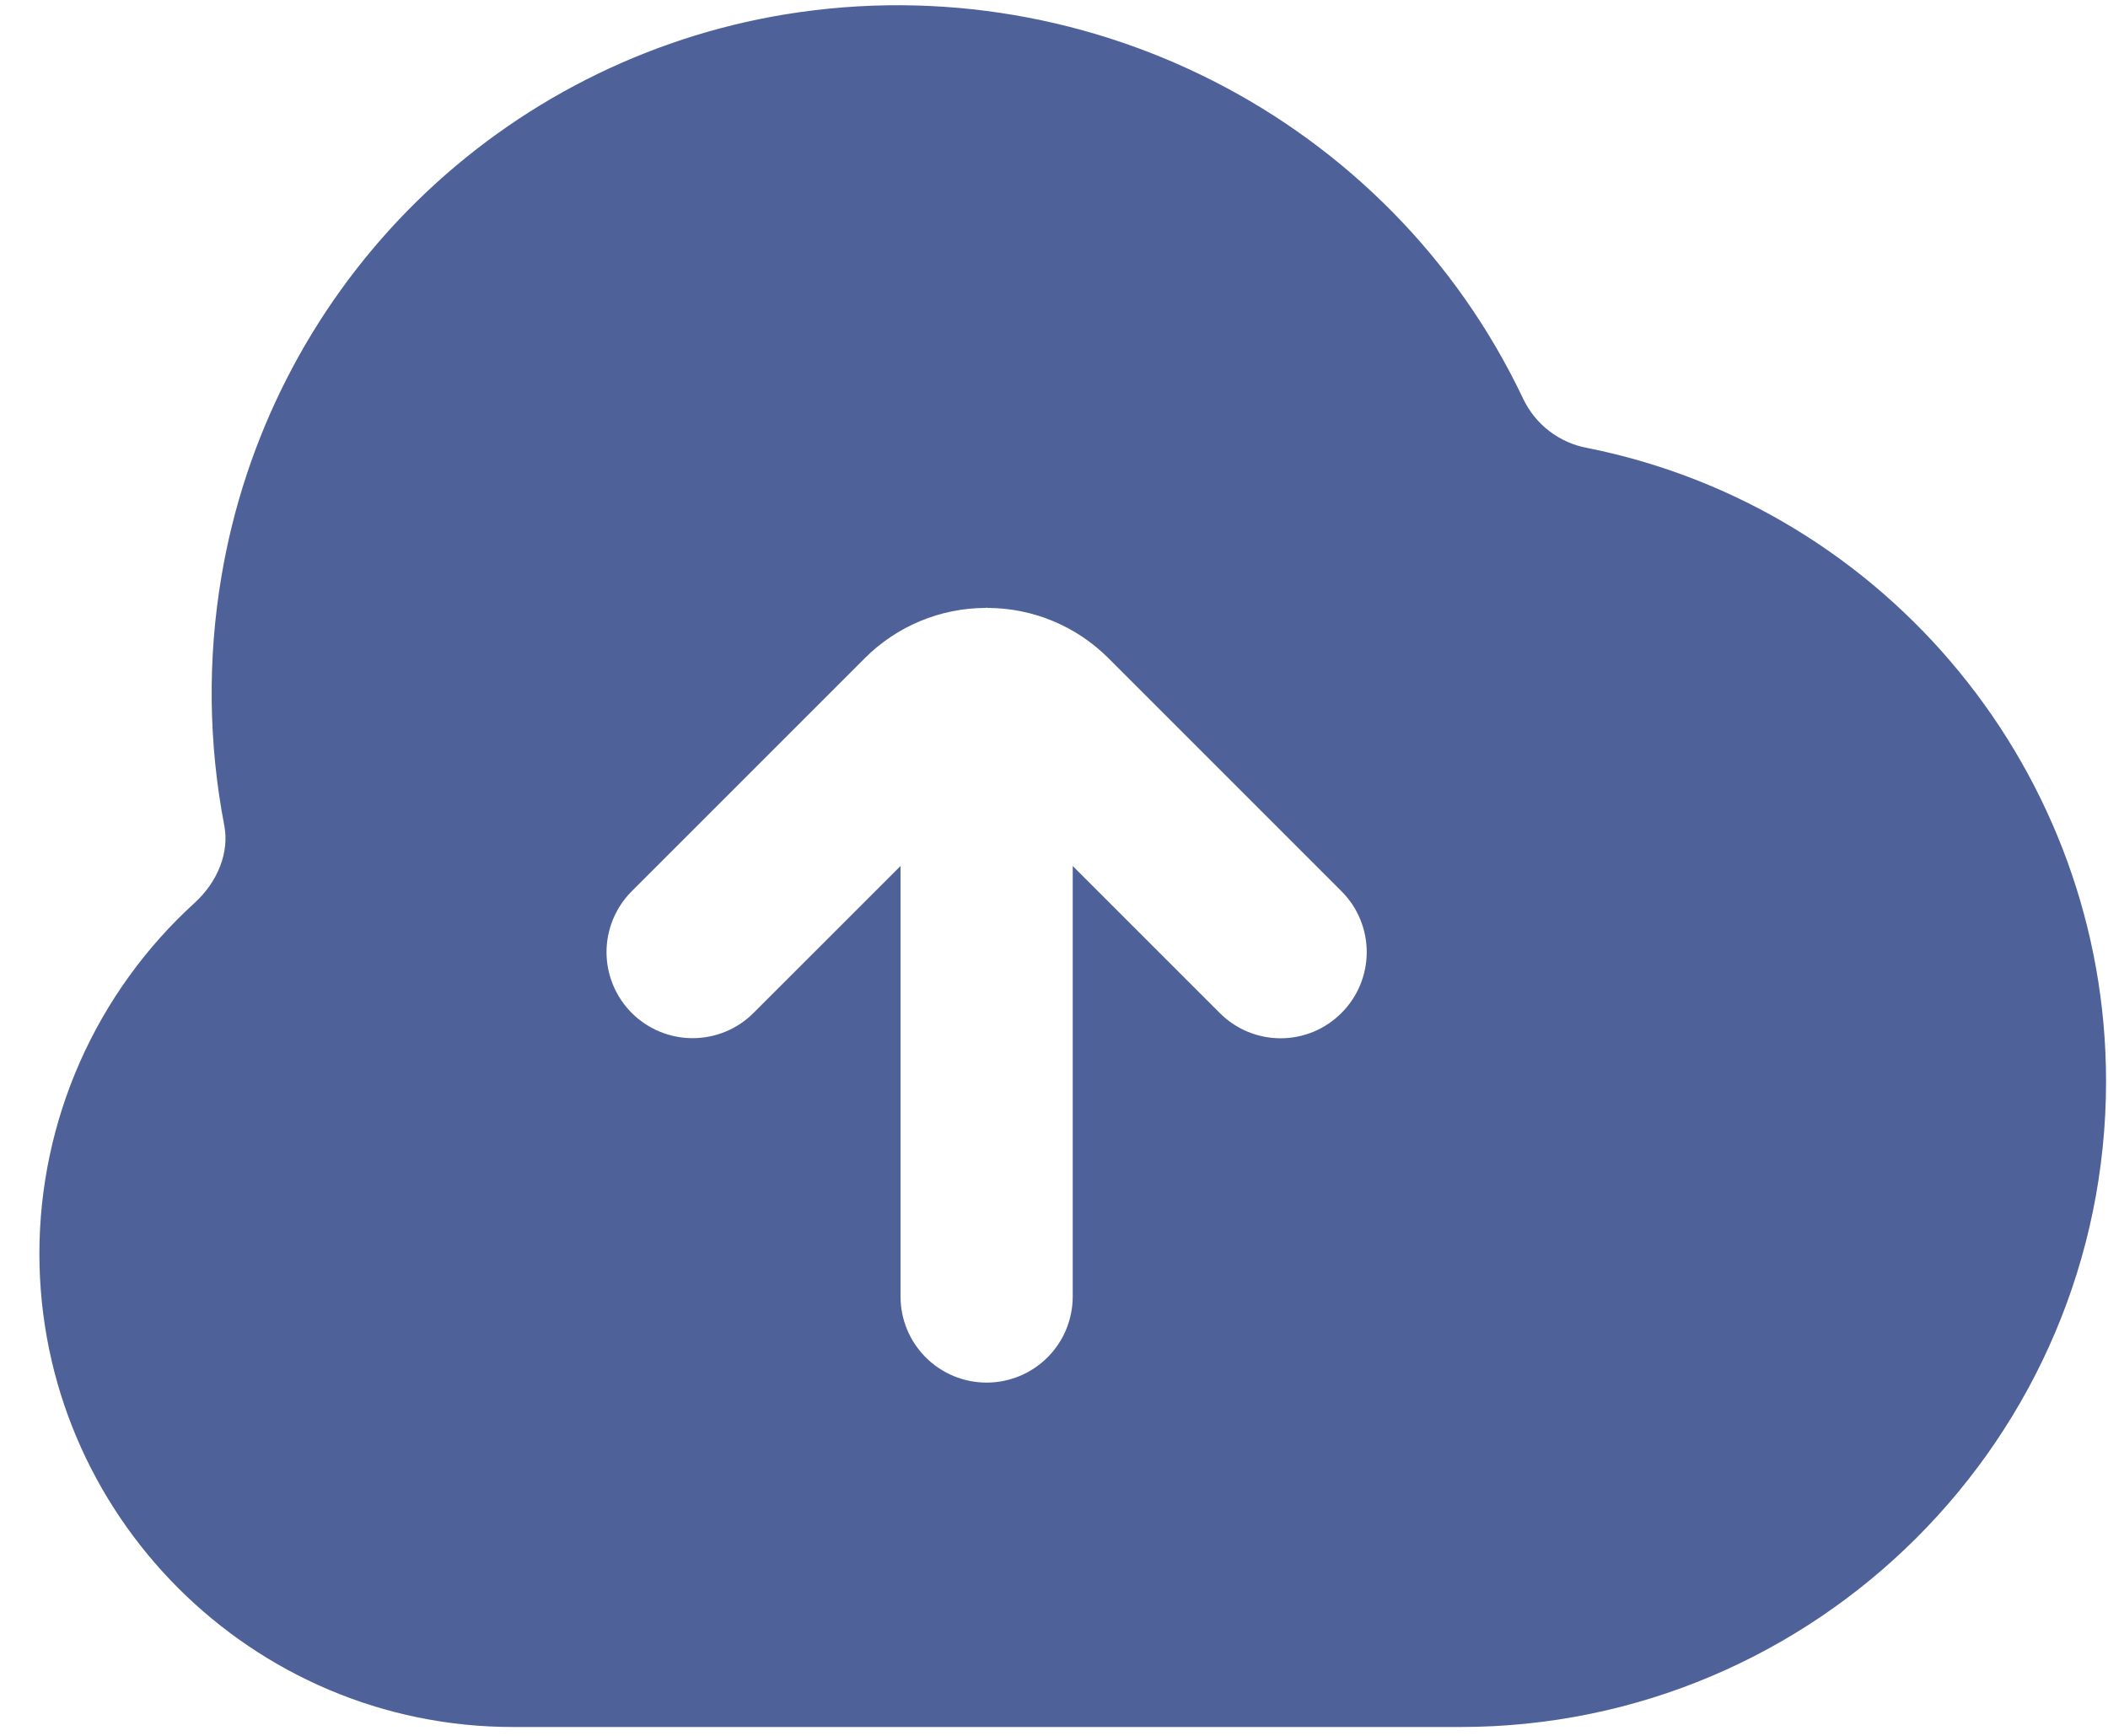 <svg width="51" height="42" viewBox="0 0 51 42" fill="none" xmlns="http://www.w3.org/2000/svg">
<path d="M38.399 10.838C38.066 10.777 37.753 10.637 37.484 10.431C37.215 10.225 36.999 9.958 36.853 9.653C33.624 2.838 26.139 -0.972 18.657 0.407C15.319 1.028 12.252 2.661 9.873 5.083C7.494 7.506 5.918 10.602 5.357 13.951C5.02 15.946 5.044 17.985 5.426 19.972C5.551 20.616 5.274 21.332 4.705 21.849C3.525 22.924 2.581 24.233 1.935 25.693C1.289 27.153 0.954 28.732 0.953 30.328C0.953 36.645 6.093 41.786 12.412 41.786H35.328C43.945 41.786 50.953 34.778 50.953 26.161C50.953 18.734 45.674 12.289 38.399 10.838ZM32.455 24.509C32.262 24.703 32.033 24.858 31.78 24.963C31.527 25.068 31.256 25.122 30.982 25.122C30.709 25.122 30.438 25.068 30.185 24.963C29.932 24.858 29.702 24.703 29.509 24.509L25.953 20.953V31.37C25.953 31.922 25.734 32.452 25.343 32.843C24.952 33.233 24.422 33.453 23.87 33.453C23.317 33.453 22.787 33.233 22.397 32.843C22.006 32.452 21.787 31.922 21.787 31.37V20.953L18.23 24.509C17.84 24.9 17.31 25.119 16.757 25.119C16.205 25.119 15.675 24.9 15.284 24.509C14.894 24.119 14.674 23.589 14.674 23.036C14.674 22.763 14.728 22.492 14.833 22.239C14.938 21.986 15.091 21.757 15.284 21.564L20.924 15.924C21.698 15.15 22.746 14.713 23.841 14.709L23.87 14.703L23.899 14.709C24.993 14.713 26.042 15.15 26.816 15.924L32.455 21.564C32.649 21.757 32.803 21.986 32.907 22.239C33.012 22.492 33.066 22.763 33.066 23.036C33.066 23.31 33.012 23.581 32.907 23.834C32.803 24.086 32.649 24.316 32.455 24.509Z" fill="#4E6199"/>
</svg>
